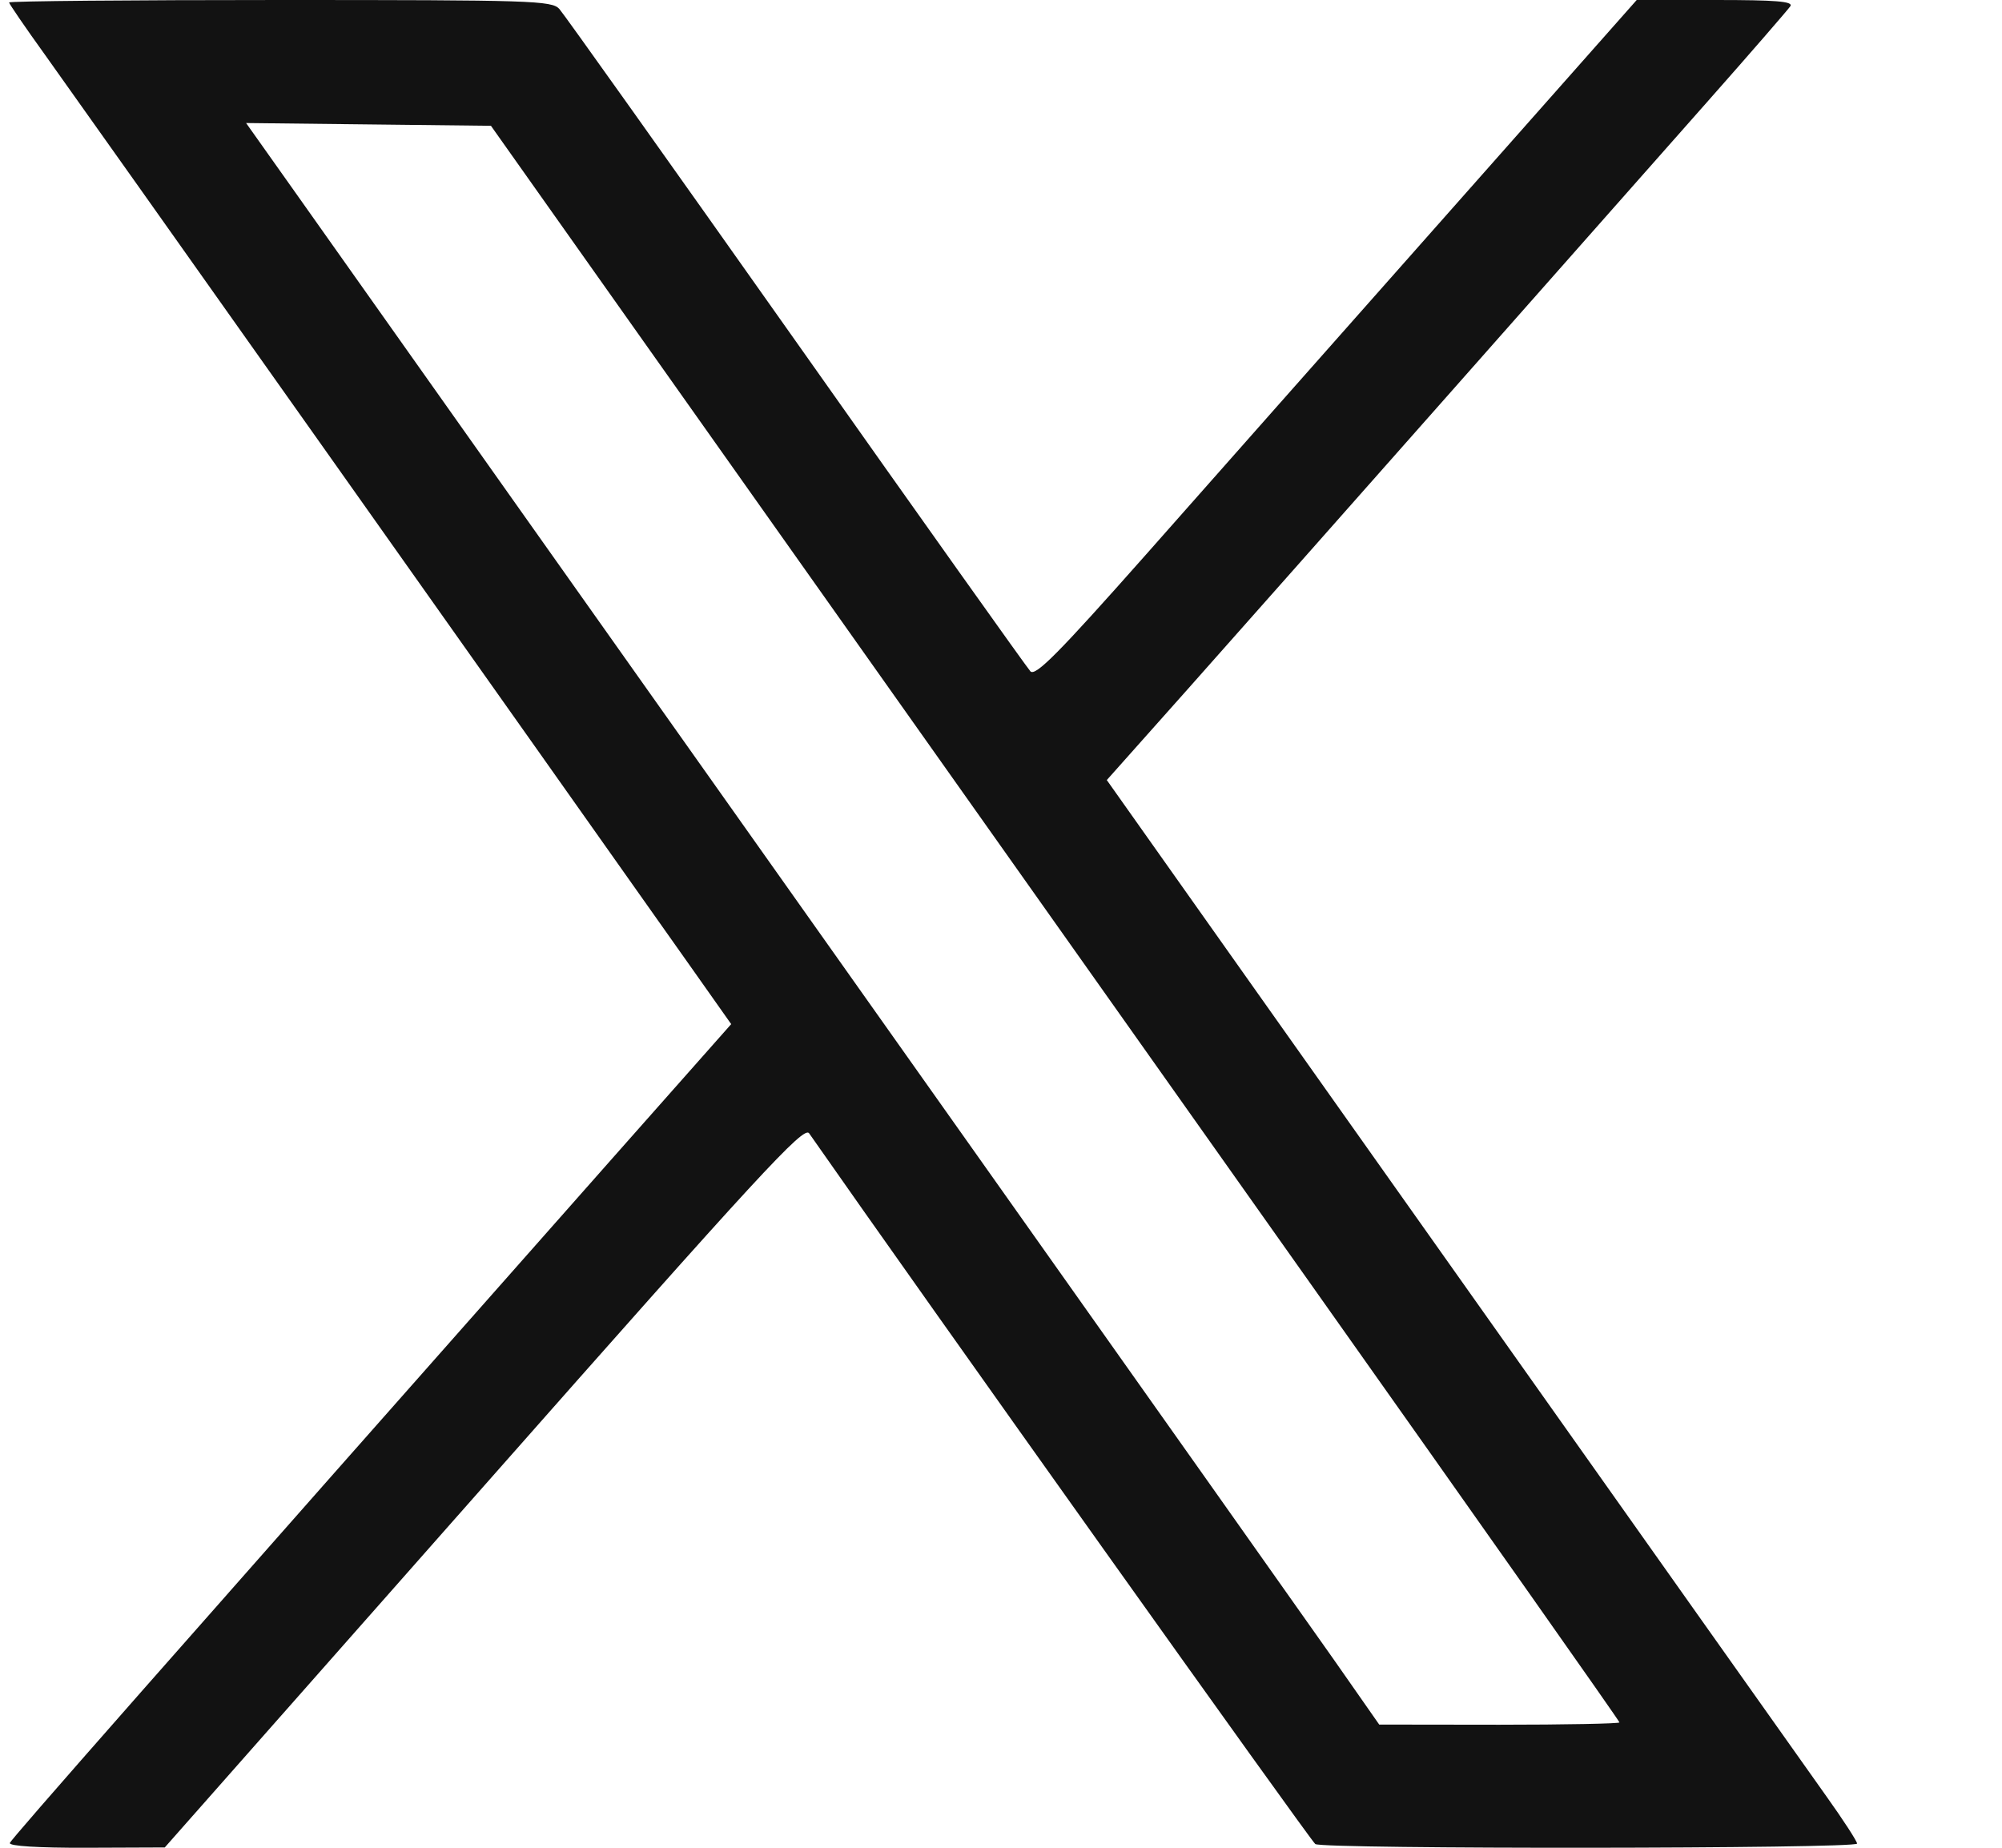 <svg width="13" height="12" viewBox="0 0 13 12" fill="none" xmlns="http://www.w3.org/2000/svg">
<path fill-rule="evenodd" clip-rule="evenodd" d="M0.059 0.016C0.059 0.024 0.164 0.178 0.293 0.357C0.485 0.624 3.591 5.012 4.501 6.301L4.748 6.651L4.023 7.47C1.007 10.881 0.074 11.941 0.064 11.969C0.057 11.989 0.248 12.001 0.561 12L1.07 11.998L3.142 9.651C4.936 7.618 5.219 7.311 5.254 7.36C5.995 8.422 8.513 11.958 8.541 11.976C8.594 12.01 12.059 12.007 12.059 11.973C12.059 11.958 11.969 11.819 11.859 11.665C11.677 11.409 11.098 10.591 8.172 6.458L7.187 5.066L7.713 4.475C8.002 4.15 8.762 3.291 9.402 2.567C10.042 1.843 10.798 0.987 11.083 0.665C11.367 0.344 11.611 0.062 11.626 0.04C11.645 0.009 11.531 0 11.14 0H10.628L9.382 1.408C8.696 2.183 7.819 3.174 7.434 3.61C6.876 4.24 6.724 4.394 6.691 4.36C6.669 4.336 5.983 3.372 5.168 2.217C4.352 1.062 3.661 0.09 3.632 0.058C3.583 0.004 3.453 0 1.819 0C0.851 0 0.059 0.007 0.059 0.016ZM1.917 1.249C2.092 1.497 2.732 2.401 3.339 3.258C3.946 4.116 5.325 6.062 6.402 7.584C7.48 9.106 8.495 10.542 8.659 10.775L8.956 11.2L9.736 11.201C10.165 11.201 10.516 11.194 10.516 11.186C10.516 11.177 9.61 9.891 8.503 8.327C7.396 6.763 5.748 4.434 4.839 3.15L3.188 0.817L2.393 0.808L1.598 0.799L1.917 1.249Z" fill="#121212"/>
</svg>
